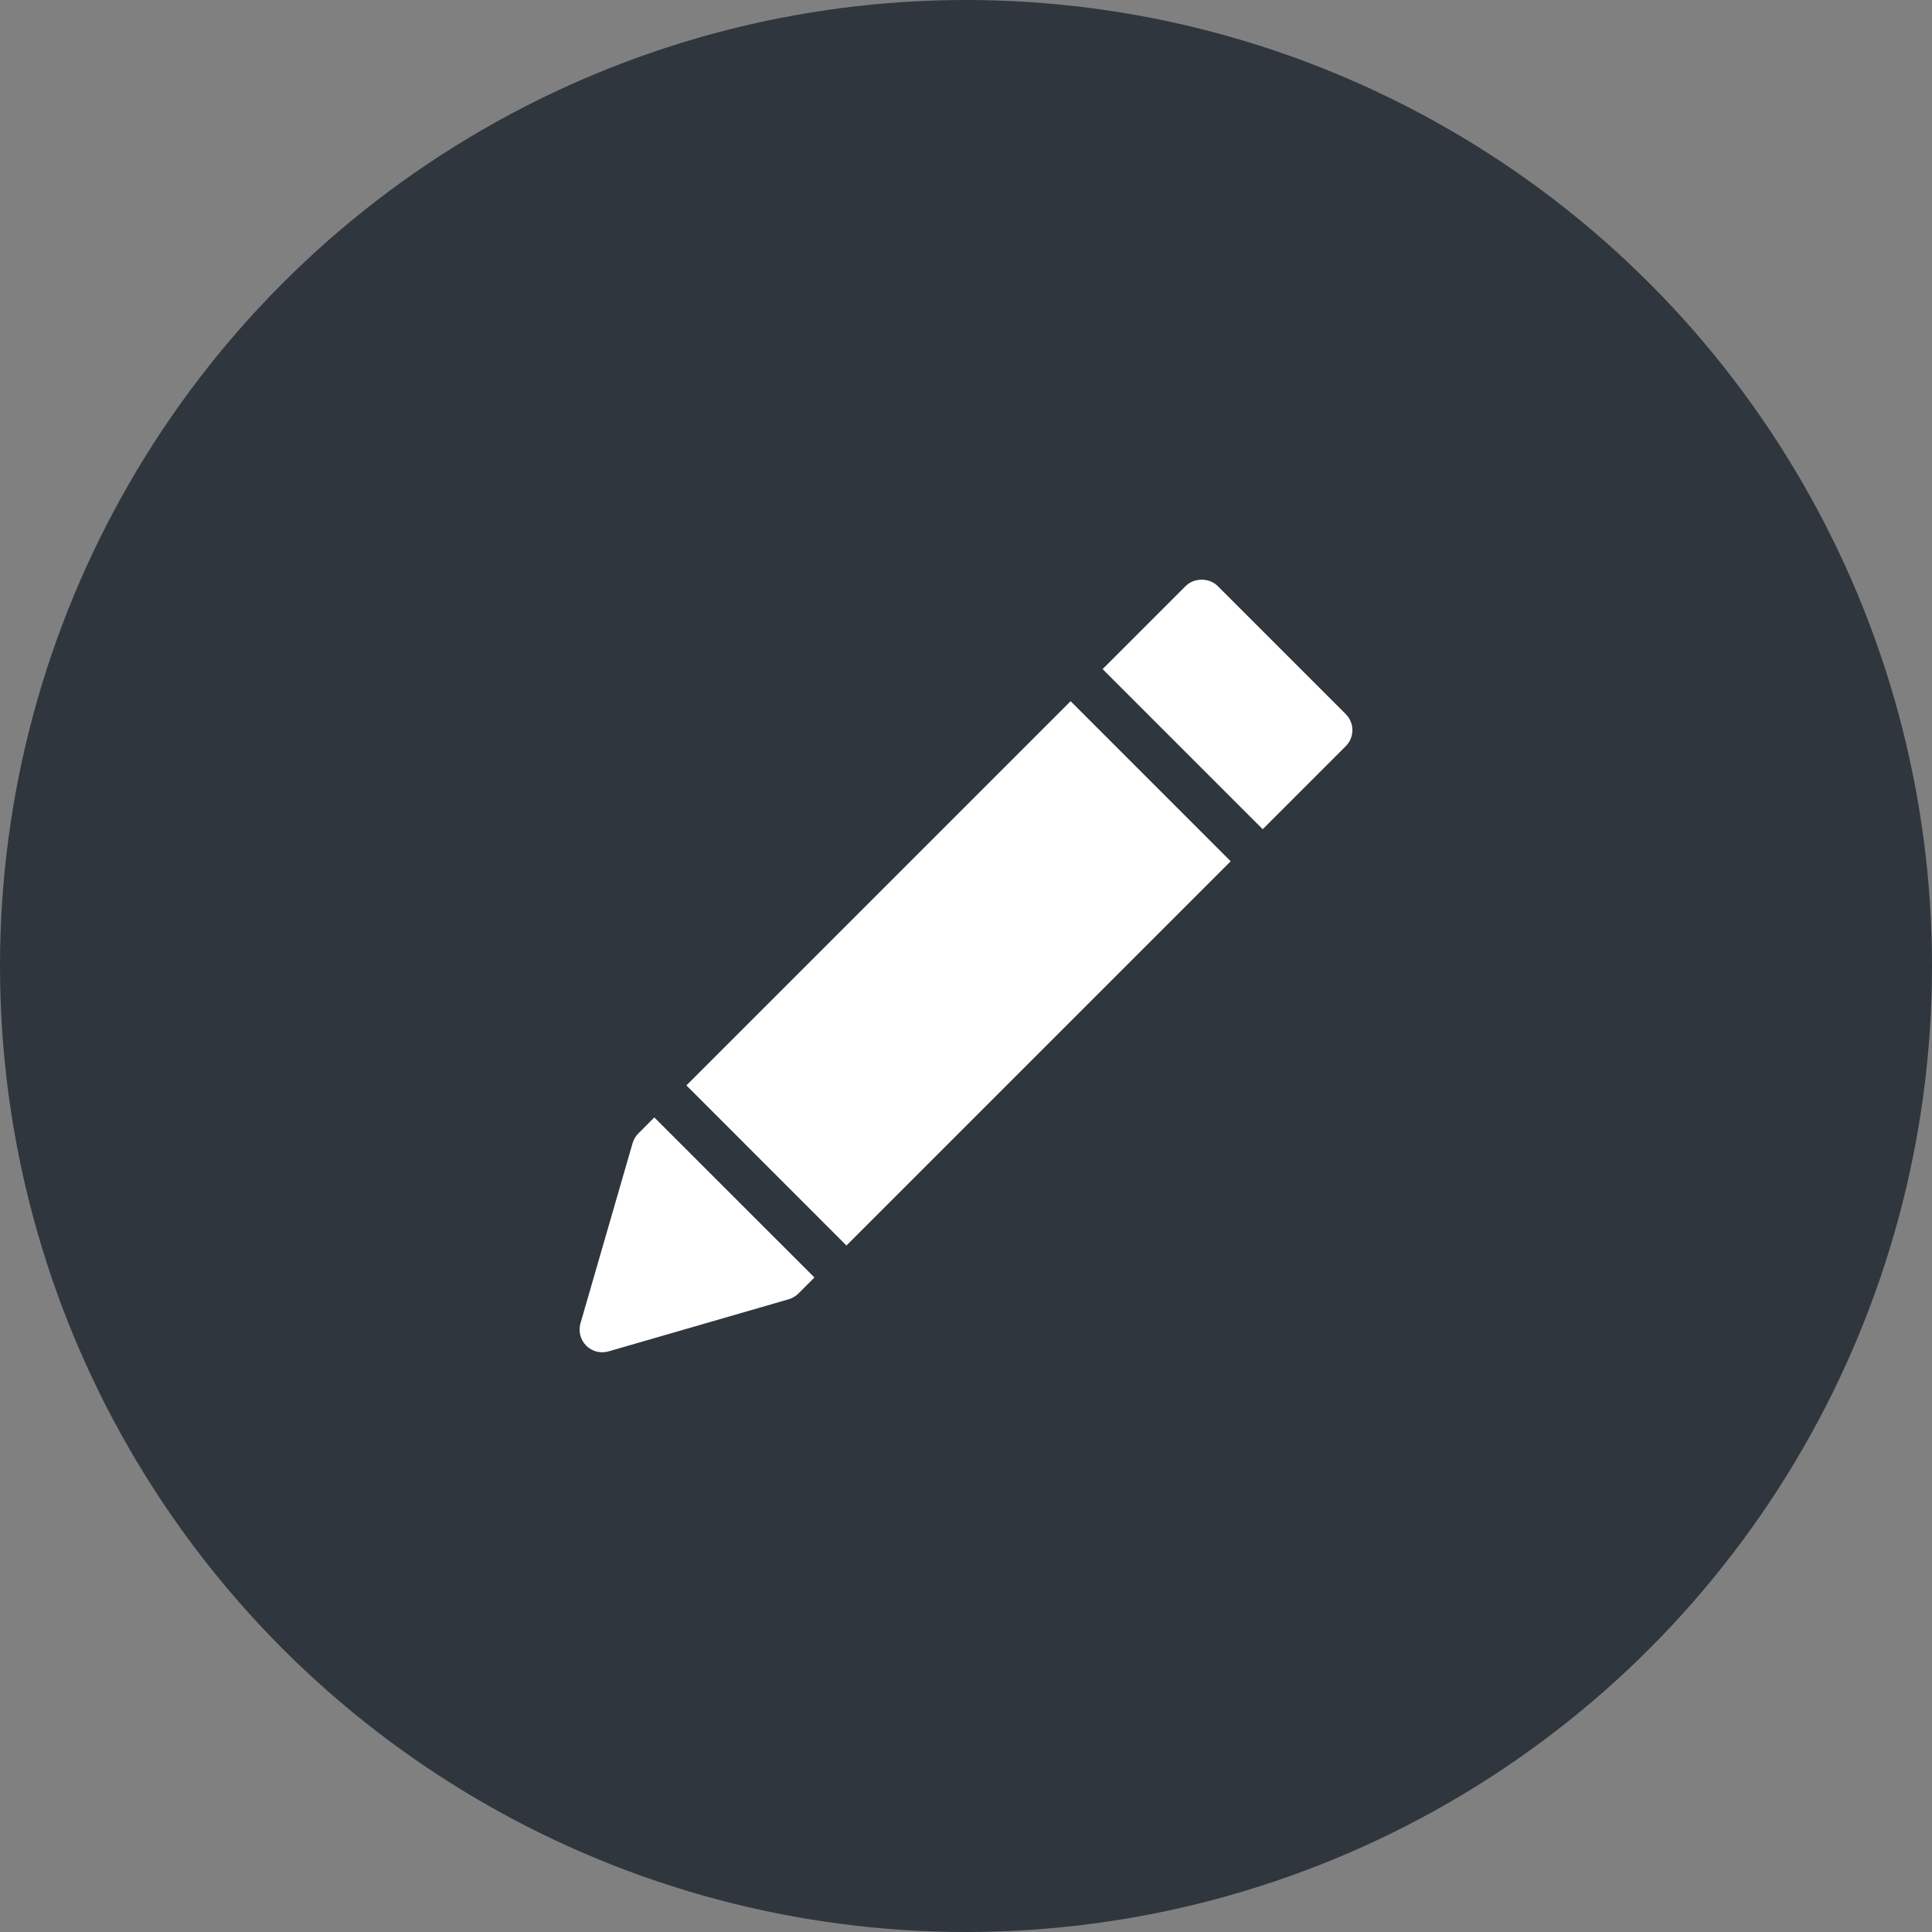 <svg width="40" height="40" viewBox="0 0 40 40" fill="none" xmlns="http://www.w3.org/2000/svg">
<rect x="0" y="0" width="40" height="40" fill="#808080" stroke="none"/>
<circle cx="20" cy="20" r="20" fill="#2F363E"/>
<g clip-path="url(#clip0)">
<path d="M22.166 14.517L14.211 22.472L17.525 25.787L25.48 17.832L22.166 14.517Z" fill="white"/>
<path d="M27.863 14.785L25.211 12.133C25.035 11.958 24.724 11.958 24.548 12.133L22.828 13.853L26.143 17.168L27.863 15.448C27.951 15.36 28 15.241 28 15.117C28 14.992 27.951 14.873 27.863 14.785Z" fill="white"/>
<path d="M13.547 23.135L13.216 23.467C13.16 23.523 13.119 23.592 13.097 23.668L12.018 27.398C11.971 27.562 12.016 27.739 12.137 27.86C12.226 27.949 12.346 27.997 12.468 27.997C12.512 27.997 12.556 27.991 12.599 27.979L16.329 26.9C16.405 26.878 16.474 26.837 16.53 26.781L16.862 26.449L13.547 23.135Z" fill="white"/>
</g>
<defs>
<clipPath id="clip0">
<rect width="16" height="16" fill="white" transform="translate(12 12)"/>
</clipPath>
</defs>
</svg>
